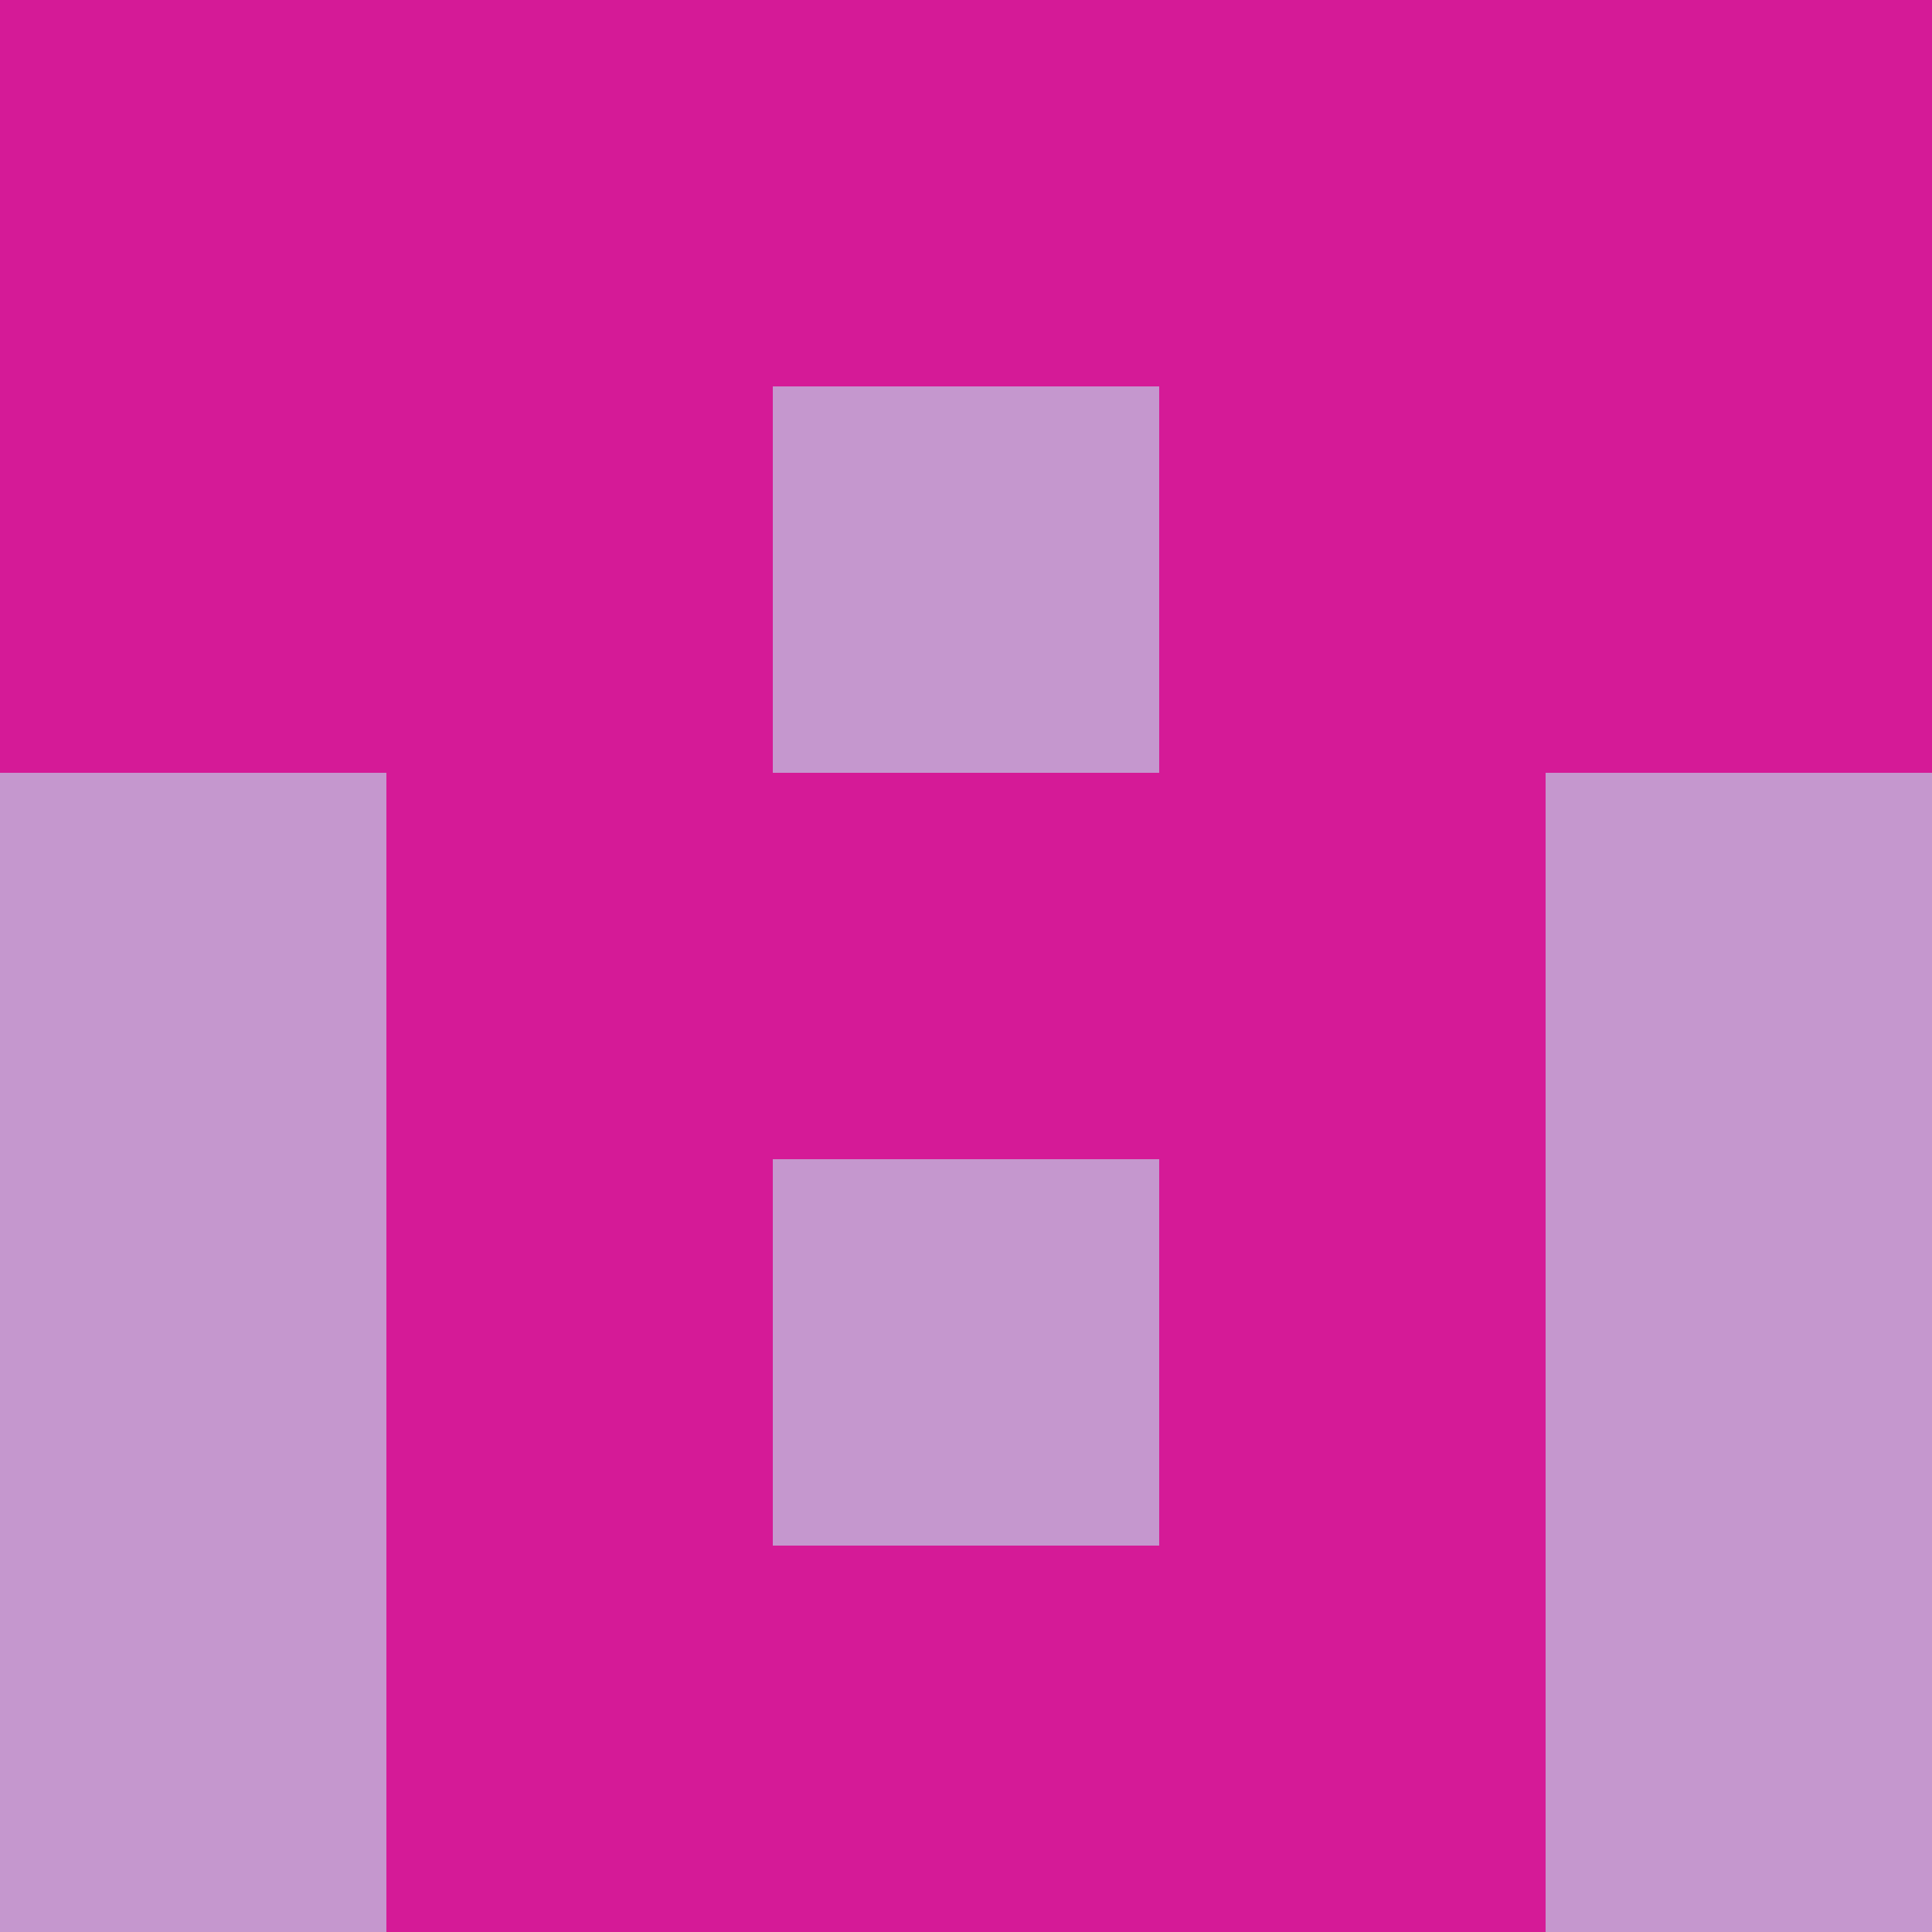 <?xml version="1.0" encoding="utf-8"?>
<!DOCTYPE svg PUBLIC "-//W3C//DTD SVG 20010904//EN"
        "http://www.w3.org/TR/2001/REC-SVG-20010904/DTD/svg10.dtd">

<svg width="400" height="400" viewBox="0 0 5 5"
    xmlns="http://www.w3.org/2000/svg"
    xmlns:xlink="http://www.w3.org/1999/xlink">
            <rect x="0" y="0" width="1" height="1" fill="#D51A97" />
        <rect x="0" y="1" width="1" height="1" fill="#D51A97" />
        <rect x="0" y="2" width="1" height="1" fill="#C597CE" />
        <rect x="0" y="3" width="1" height="1" fill="#C597CE" />
        <rect x="0" y="4" width="1" height="1" fill="#C597CE" />
                <rect x="1" y="0" width="1" height="1" fill="#D51A97" />
        <rect x="1" y="1" width="1" height="1" fill="#D51A97" />
        <rect x="1" y="2" width="1" height="1" fill="#D51A97" />
        <rect x="1" y="3" width="1" height="1" fill="#D51A97" />
        <rect x="1" y="4" width="1" height="1" fill="#D51A97" />
                <rect x="2" y="0" width="1" height="1" fill="#D51A97" />
        <rect x="2" y="1" width="1" height="1" fill="#C597CE" />
        <rect x="2" y="2" width="1" height="1" fill="#D51A97" />
        <rect x="2" y="3" width="1" height="1" fill="#C597CE" />
        <rect x="2" y="4" width="1" height="1" fill="#D51A97" />
                <rect x="3" y="0" width="1" height="1" fill="#D51A97" />
        <rect x="3" y="1" width="1" height="1" fill="#D51A97" />
        <rect x="3" y="2" width="1" height="1" fill="#D51A97" />
        <rect x="3" y="3" width="1" height="1" fill="#D51A97" />
        <rect x="3" y="4" width="1" height="1" fill="#D51A97" />
                <rect x="4" y="0" width="1" height="1" fill="#D51A97" />
        <rect x="4" y="1" width="1" height="1" fill="#D51A97" />
        <rect x="4" y="2" width="1" height="1" fill="#C597CE" />
        <rect x="4" y="3" width="1" height="1" fill="#C597CE" />
        <rect x="4" y="4" width="1" height="1" fill="#C597CE" />
        
</svg>


